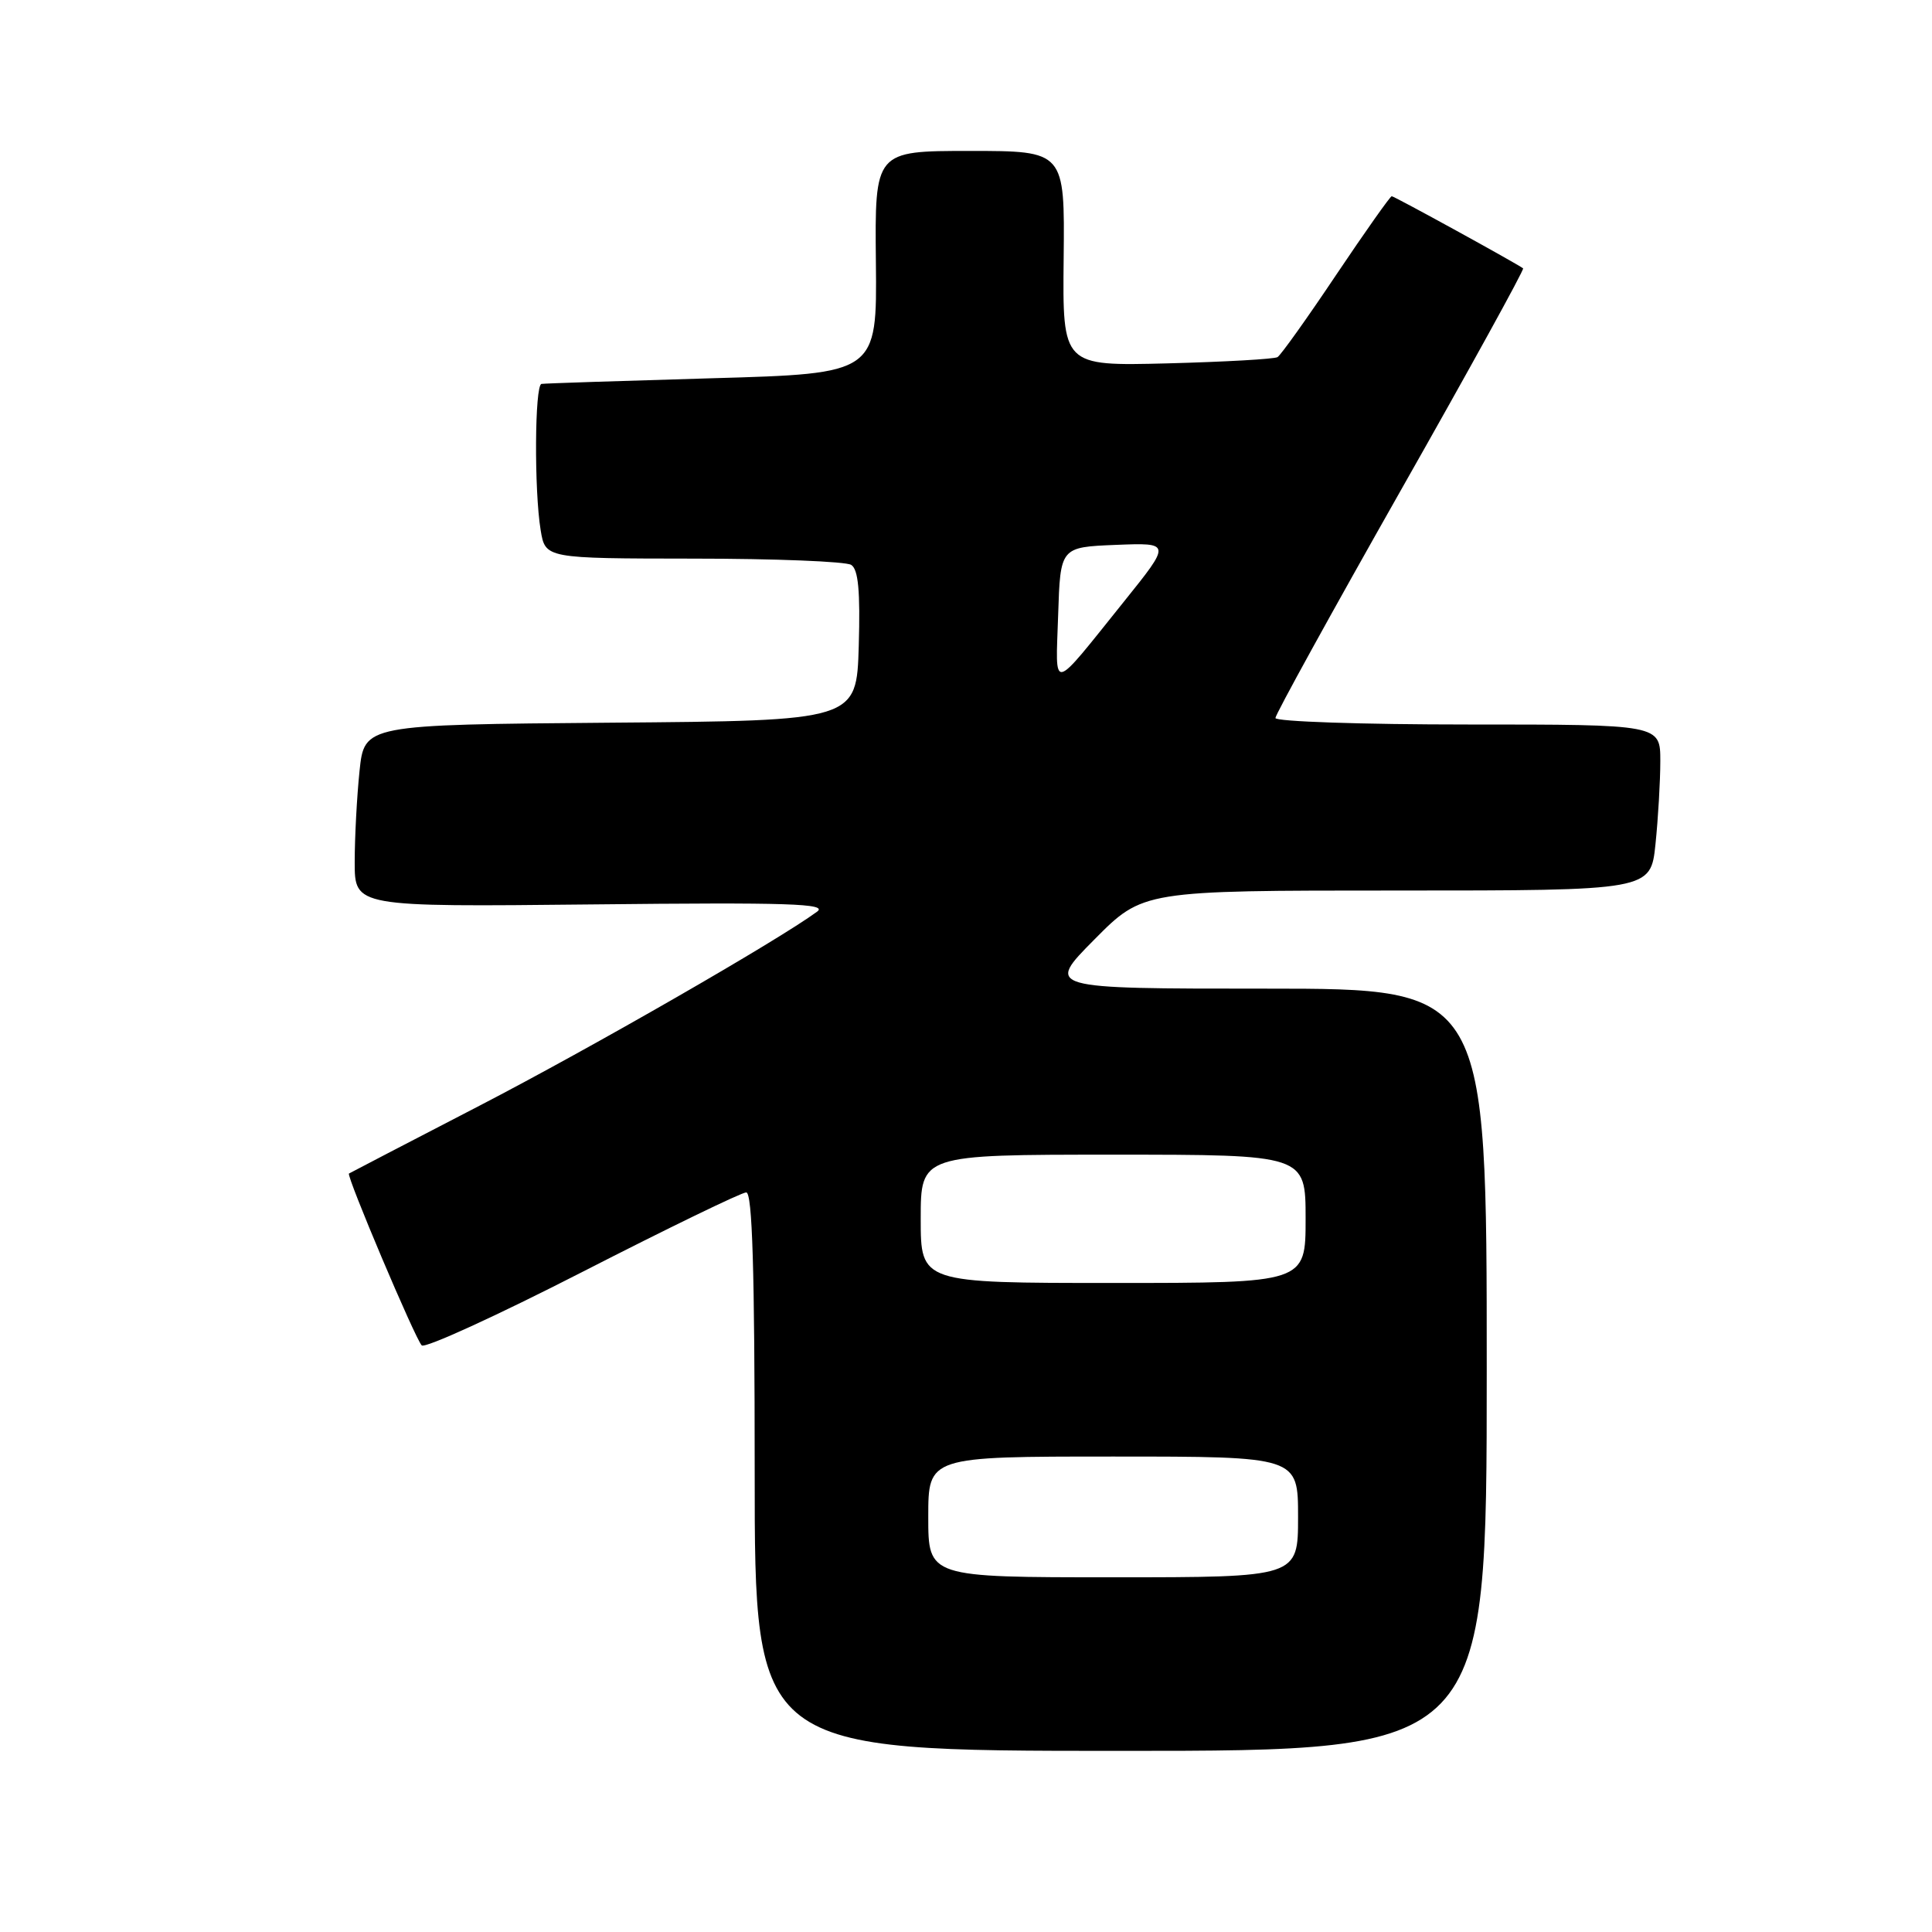 <?xml version="1.0" encoding="UTF-8" standalone="no"?>
<!DOCTYPE svg PUBLIC "-//W3C//DTD SVG 1.1//EN" "http://www.w3.org/Graphics/SVG/1.1/DTD/svg11.dtd" >
<svg xmlns="http://www.w3.org/2000/svg" xmlns:xlink="http://www.w3.org/1999/xlink" version="1.1" viewBox="0 0 256 256">
 <g >
 <path fill="currentColor"
d=" M 197.00 181.50 C 197.00 131.00 197.00 131.00 167.78 131.00 C 138.56 131.00 138.56 131.00 145.00 124.50 C 151.44 118.00 151.44 118.00 185.08 118.00 C 218.72 118.00 218.72 118.00 219.36 111.85 C 219.71 108.47 220.00 103.52 220.00 100.85 C 220.00 96.00 220.00 96.00 194.50 96.00 C 180.47 96.00 169.00 95.61 169.00 95.14 C 169.00 94.67 176.46 81.13 185.57 65.05 C 194.69 48.97 202.00 35.70 201.82 35.56 C 201.04 34.95 184.75 26.00 184.41 26.00 C 184.21 26.00 180.90 30.69 177.05 36.42 C 173.21 42.16 169.71 47.06 169.28 47.32 C 168.85 47.58 162.27 47.95 154.65 48.15 C 140.79 48.50 140.79 48.50 140.94 34.25 C 141.09 20.00 141.09 20.00 128.50 20.00 C 115.91 20.00 115.91 20.00 116.06 34.75 C 116.21 49.50 116.21 49.50 94.35 50.12 C 82.33 50.47 72.16 50.80 71.75 50.87 C 70.85 51.03 70.77 64.98 71.64 70.25 C 72.26 74.00 72.26 74.00 91.88 74.02 C 102.67 74.02 112.08 74.40 112.79 74.85 C 113.73 75.45 114.00 78.32 113.79 85.58 C 113.50 95.50 113.50 95.50 80.89 95.76 C 48.28 96.03 48.28 96.03 47.64 102.16 C 47.29 105.53 47.00 110.97 47.00 114.23 C 47.00 120.17 47.00 120.17 78.52 119.84 C 104.59 119.56 109.73 119.73 108.27 120.80 C 103.03 124.65 78.33 138.85 63.50 146.53 C 54.15 151.37 46.38 155.41 46.24 155.50 C 45.86 155.77 55.01 177.39 55.88 178.27 C 56.30 178.70 65.89 174.31 77.20 168.52 C 88.51 162.73 98.26 158.00 98.88 158.00 C 99.69 158.00 100.00 168.32 100.00 195.00 C 100.00 232.00 100.00 232.00 148.50 232.00 C 197.00 232.00 197.00 232.00 197.00 181.50 Z  M 123.00 201.00 C 123.00 193.00 123.00 193.00 147.50 193.00 C 172.00 193.00 172.00 193.00 172.00 201.00 C 172.00 209.00 172.00 209.00 147.50 209.00 C 123.00 209.00 123.00 209.00 123.00 201.00 Z  M 122.00 161.50 C 122.00 153.00 122.00 153.00 147.50 153.00 C 173.00 153.00 173.00 153.00 173.00 161.50 C 173.00 170.00 173.00 170.00 147.50 170.00 C 122.00 170.00 122.00 170.00 122.00 161.50 Z  M 140.21 81.50 C 140.50 72.50 140.50 72.50 147.85 72.20 C 155.20 71.91 155.20 71.91 148.94 79.70 C 139.11 91.93 139.88 91.77 140.21 81.50 Z "/>
</g>
</svg>